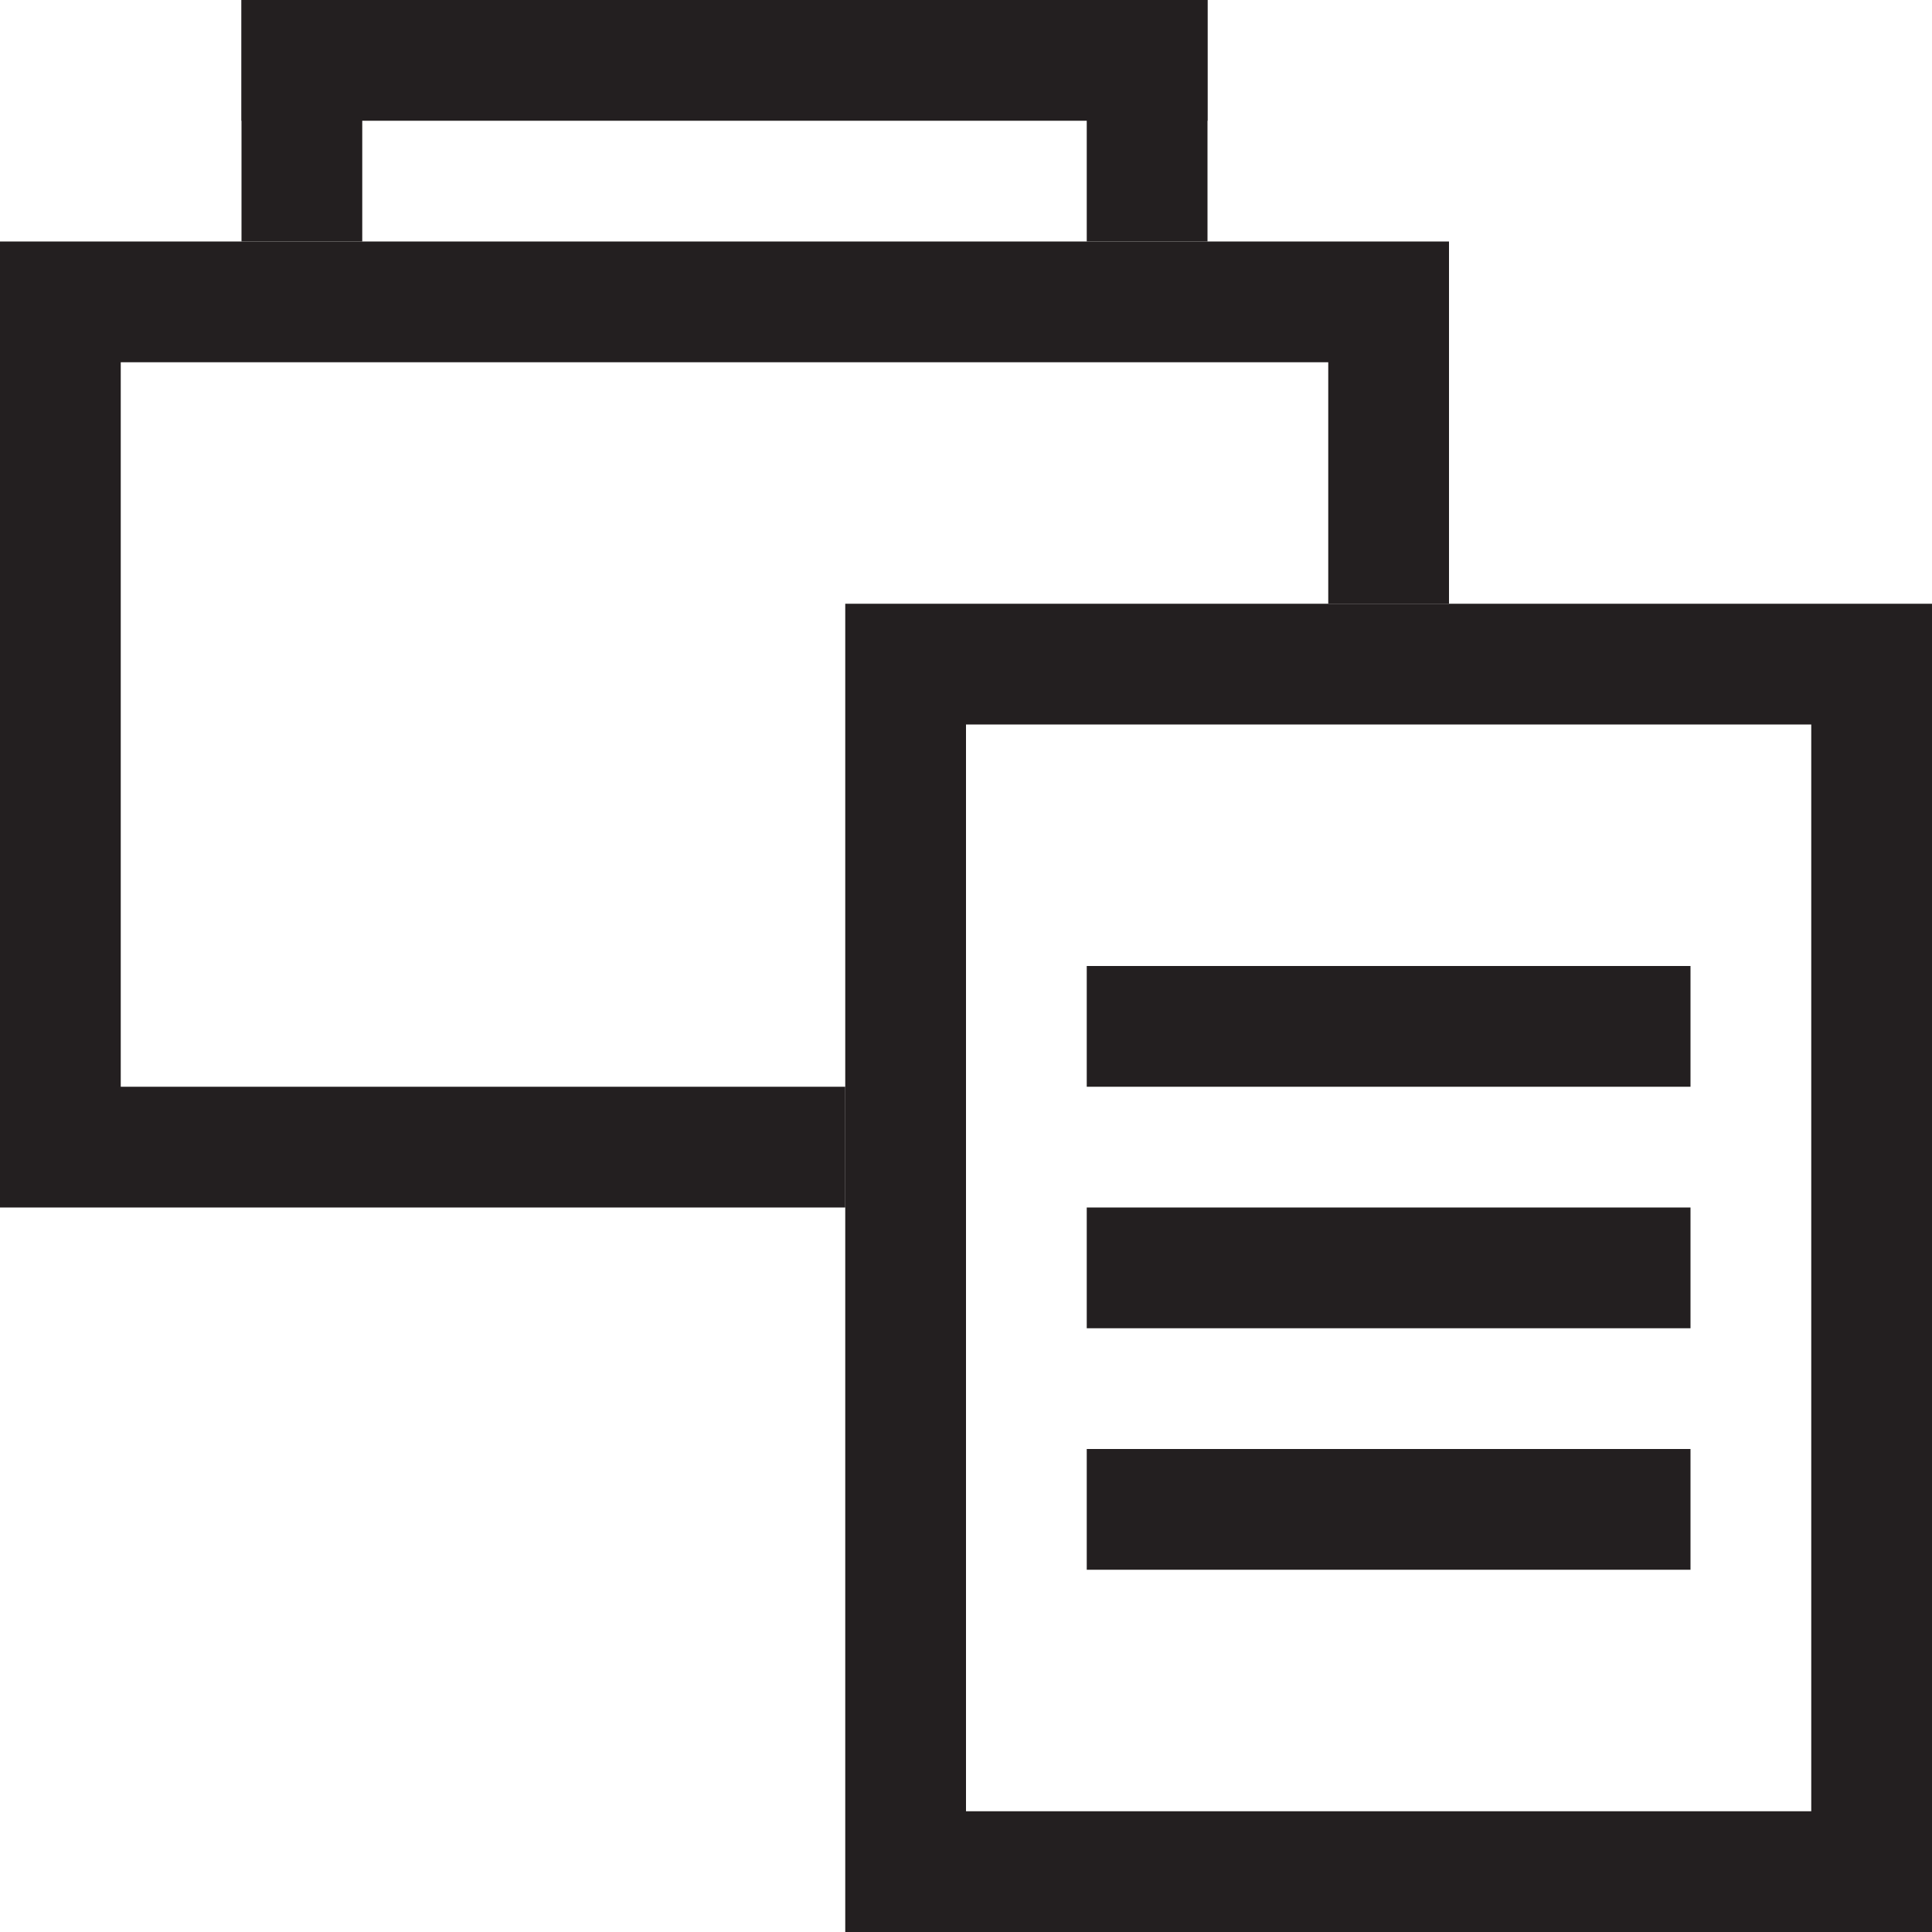<?xml version="1.0" encoding="utf-8"?>
<!-- Generator: Adobe Illustrator 19.2.1, SVG Export Plug-In . SVG Version: 6.00 Build 0)  -->
<svg version="1.1" id="Layer_1" xmlns="http://www.w3.org/2000/svg" xmlns:xlink="http://www.w3.org/1999/xlink" x="0px" y="0px"
	 width="16px" height="16px" viewBox="0 0 16 16" style="enable-background:new 0 0 16 16;" xml:space="preserve">
<g>
	<path style="fill:#231F20;" d="M7,5v11h9V5H7z M15,15H8V6h7V15z"/>
	<rect x="9" y="8" style="fill:#231F20;" width="5" height="1"/>
	<rect x="9" y="10" style="fill:#231F20;" width="5" height="1"/>
	<rect x="9" y="12" style="fill:#231F20;" width="5" height="1"/>
	<rect x="2" style="fill:#231F20;" width="8" height="1"/>
	<rect x="2" style="fill:#231F20;" width="1" height="2"/>
	<rect x="9" style="fill:#231F20;" width="1" height="2"/>
	<polygon style="fill:#231F20;" points="7,9 1,9 1,3 11,3 11,5 12,5 12,2 0,2 0,10 7,10 	"/>
</g>
</svg>
